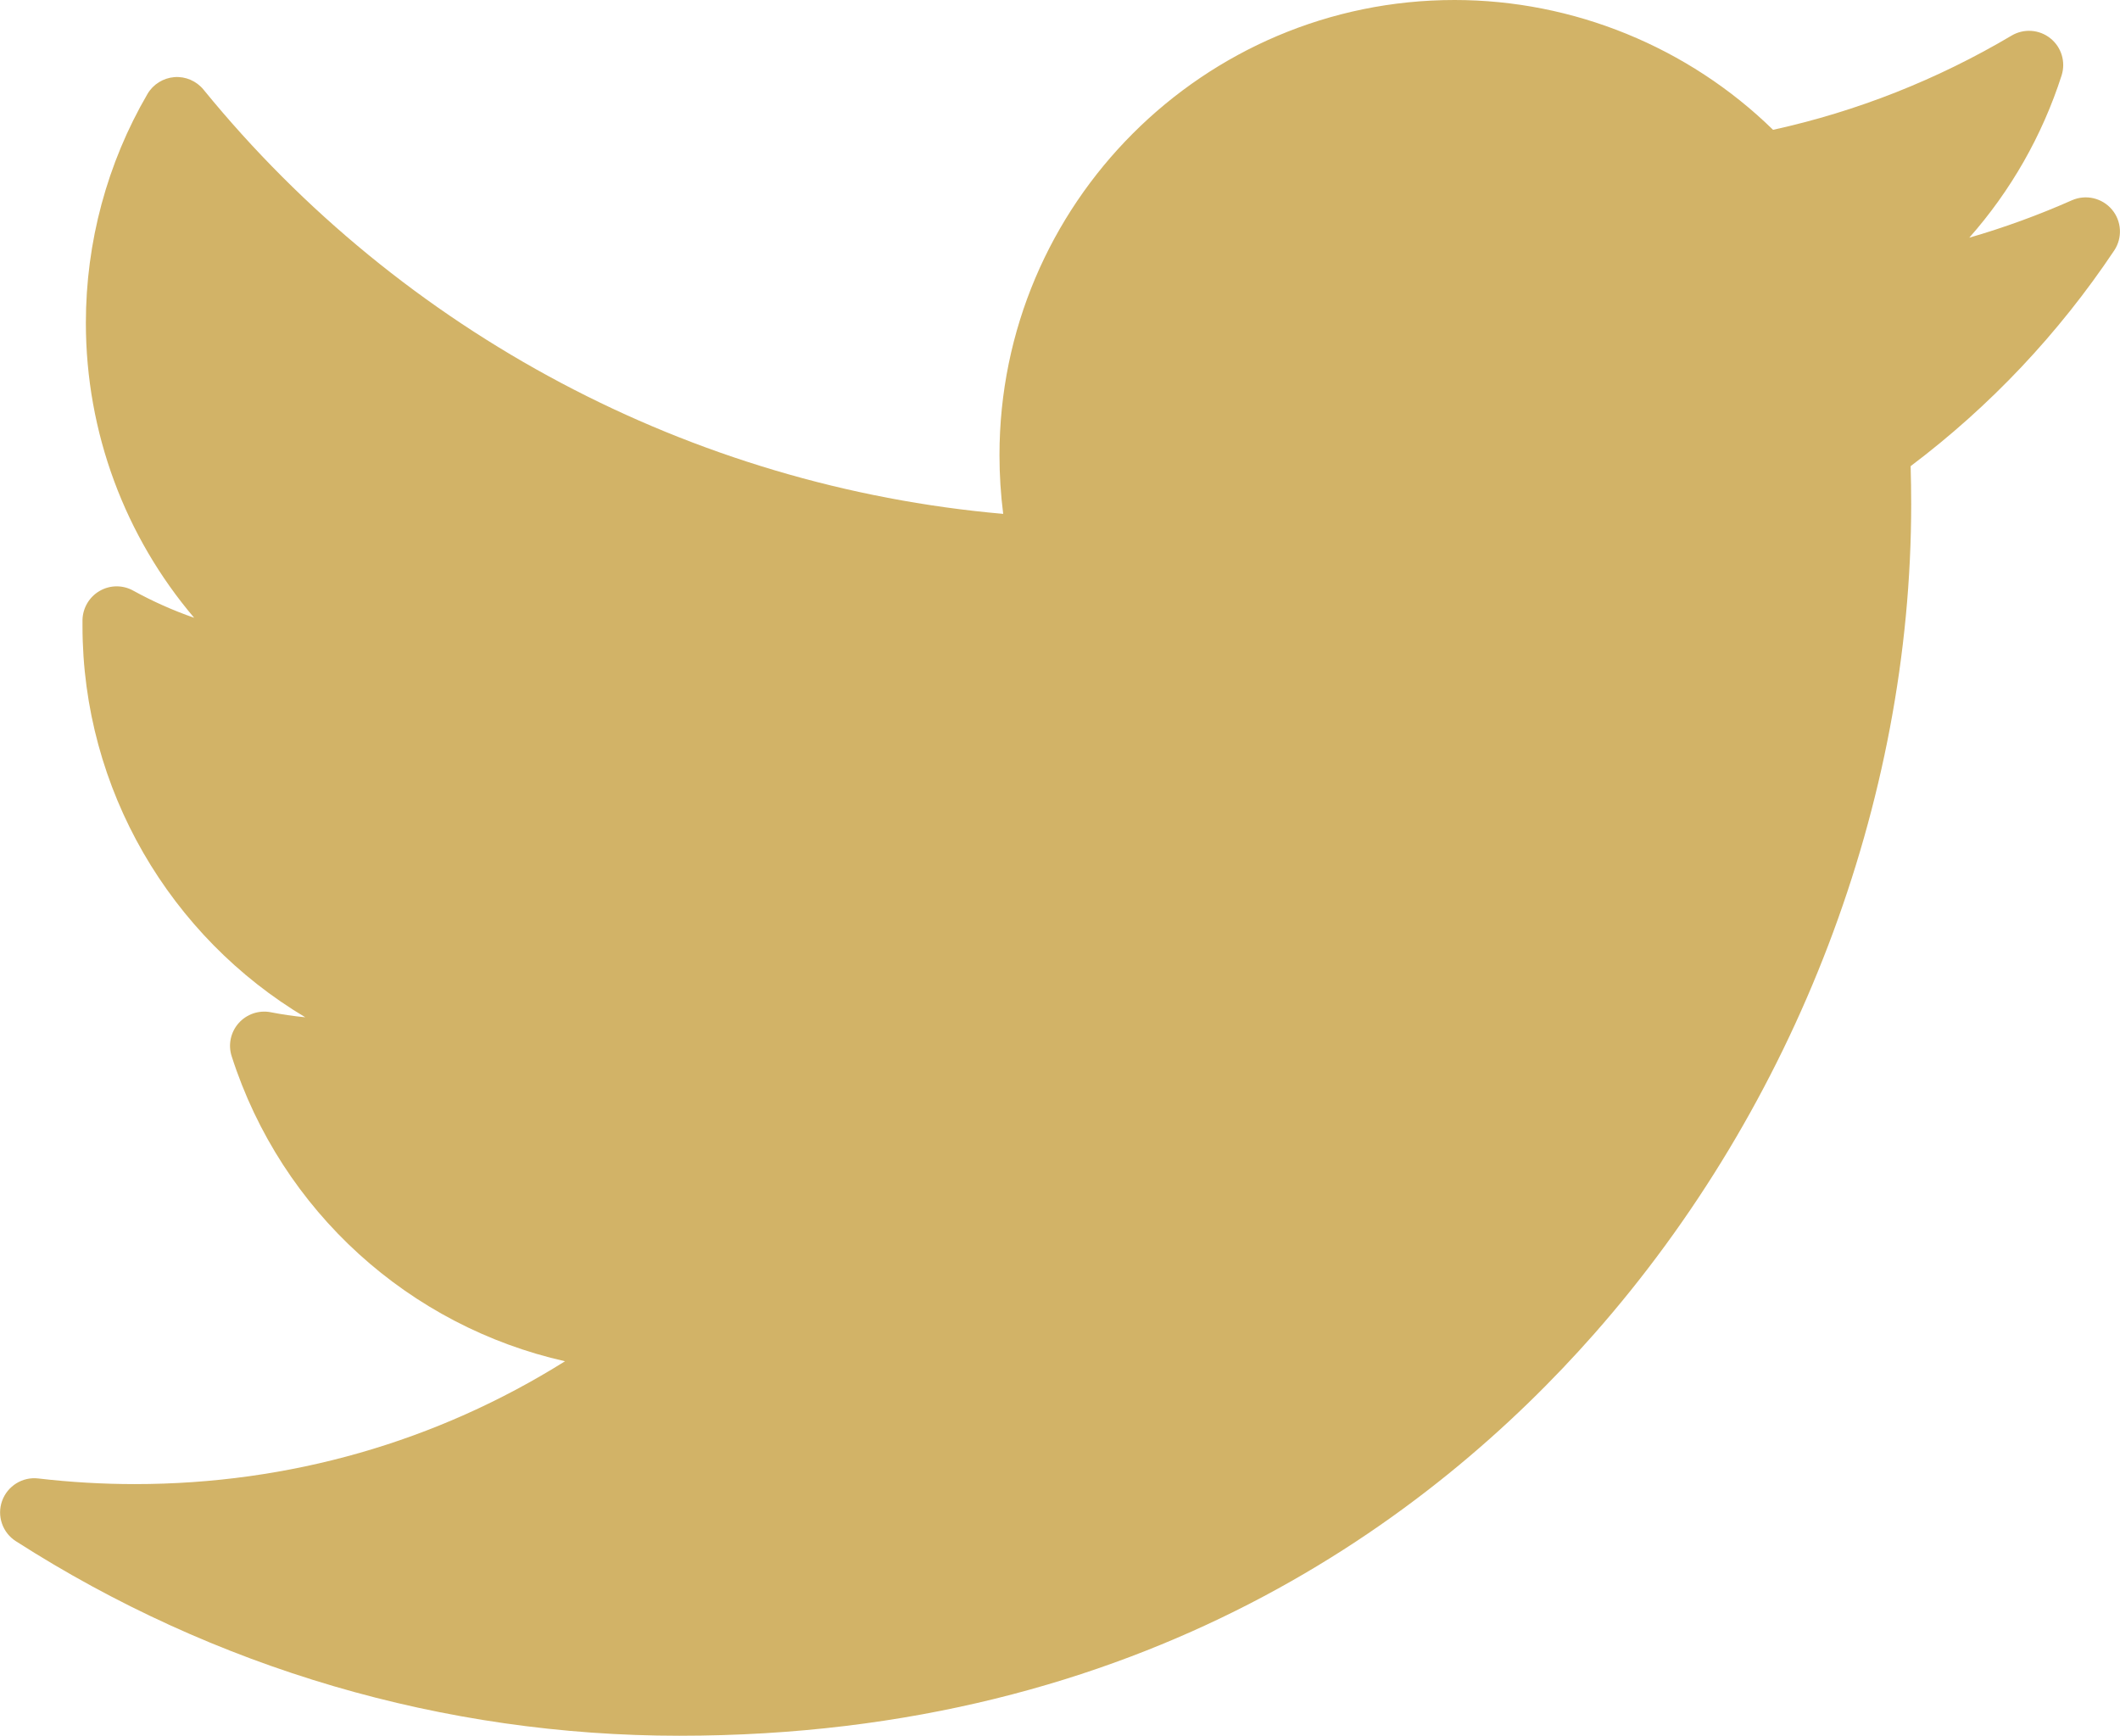 <?xml version="1.0" encoding="UTF-8"?>
<!DOCTYPE svg PUBLIC "-//W3C//DTD SVG 1.1//EN" "http://www.w3.org/Graphics/SVG/1.1/DTD/svg11.dtd">
<!-- Creator: CorelDRAW 2018 (64 Bit) -->
<svg xmlns="http://www.w3.org/2000/svg" xml:space="preserve" width="11.361mm" height="9.301mm" version="1.1" style="shape-rendering:geometricPrecision; text-rendering:geometricPrecision; image-rendering:optimizeQuality; fill-rule:evenodd; clip-rule:evenodd"
viewBox="0 0 188.29 154.16"
 xmlns:xlink="http://www.w3.org/1999/xlink">
 <defs>
  <style type="text/css">
   <![CDATA[
    .fil0 {fill:#D2B367}
   ]]>
  </style>
 </defs>
 <g id="Capa_x0020_1">
  <g id="twitter-svgrepo-com.svg">
   <g id="XMLID_826_">
    <path id="XMLID_827_" class="fil0" d="M184.02 17.79c-2.96,1.31 -6,2.42 -9.11,3.32 3.68,-4.16 6.48,-9.06 8.2,-14.41 0.38,-1.2 -0.01,-2.51 -1,-3.3 -0.99,-0.79 -2.36,-0.88 -3.44,-0.24 -6.6,3.91 -13.72,6.73 -21.19,8.37 -7.52,-7.35 -17.73,-11.53 -28.29,-11.53 -22.29,0 -40.42,18.13 -40.42,40.42 0,1.76 0.11,3.5 0.33,5.22 -27.66,-2.43 -53.37,-16.02 -71.03,-37.68 -0.63,-0.77 -1.6,-1.19 -2.59,-1.11 -0.99,0.08 -1.89,0.64 -2.39,1.5 -3.58,6.14 -5.47,13.17 -5.47,20.32 0,9.74 3.48,18.98 9.62,26.2 -1.87,-0.65 -3.68,-1.46 -5.41,-2.41 -0.93,-0.52 -2.06,-0.51 -2.98,0.02 -0.92,0.53 -1.5,1.5 -1.53,2.57 -0,0.18 -0,0.36 -0,0.54 0,14.54 7.82,27.63 19.79,34.76 -1.03,-0.1 -2.06,-0.25 -3.08,-0.45 -1.05,-0.2 -2.13,0.17 -2.84,0.97 -0.71,0.8 -0.95,1.92 -0.62,2.94 4.43,13.82 15.83,23.99 29.61,27.09 -11.43,7.16 -24.5,10.91 -38.22,10.91 -2.86,0 -5.74,-0.17 -8.56,-0.5 -1.4,-0.17 -2.74,0.66 -3.22,1.99 -0.48,1.33 0.03,2.82 1.22,3.58 17.63,11.3 38.01,17.28 58.94,17.28 41.15,0 66.9,-19.41 81.25,-35.69 17.9,-20.3 28.16,-47.17 28.16,-73.72 0,-1.11 -0.02,-2.23 -0.05,-3.35 7.06,-5.32 13.14,-11.76 18.08,-19.15 0.75,-1.12 0.67,-2.61 -0.2,-3.64 -0.87,-1.03 -2.32,-1.37 -3.56,-0.82z"/>
   </g>
   <g>
   </g>
   <g>
   </g>
   <g>
   </g>
   <g>
   </g>
   <g>
   </g>
   <g>
   </g>
   <g>
   </g>
   <g>
   </g>
   <g>
   </g>
   <g>
   </g>
   <g>
   </g>
   <g>
   </g>
   <g>
   </g>
   <g>
   </g>
   <g>
   </g>
  </g>
 </g>
</svg>
